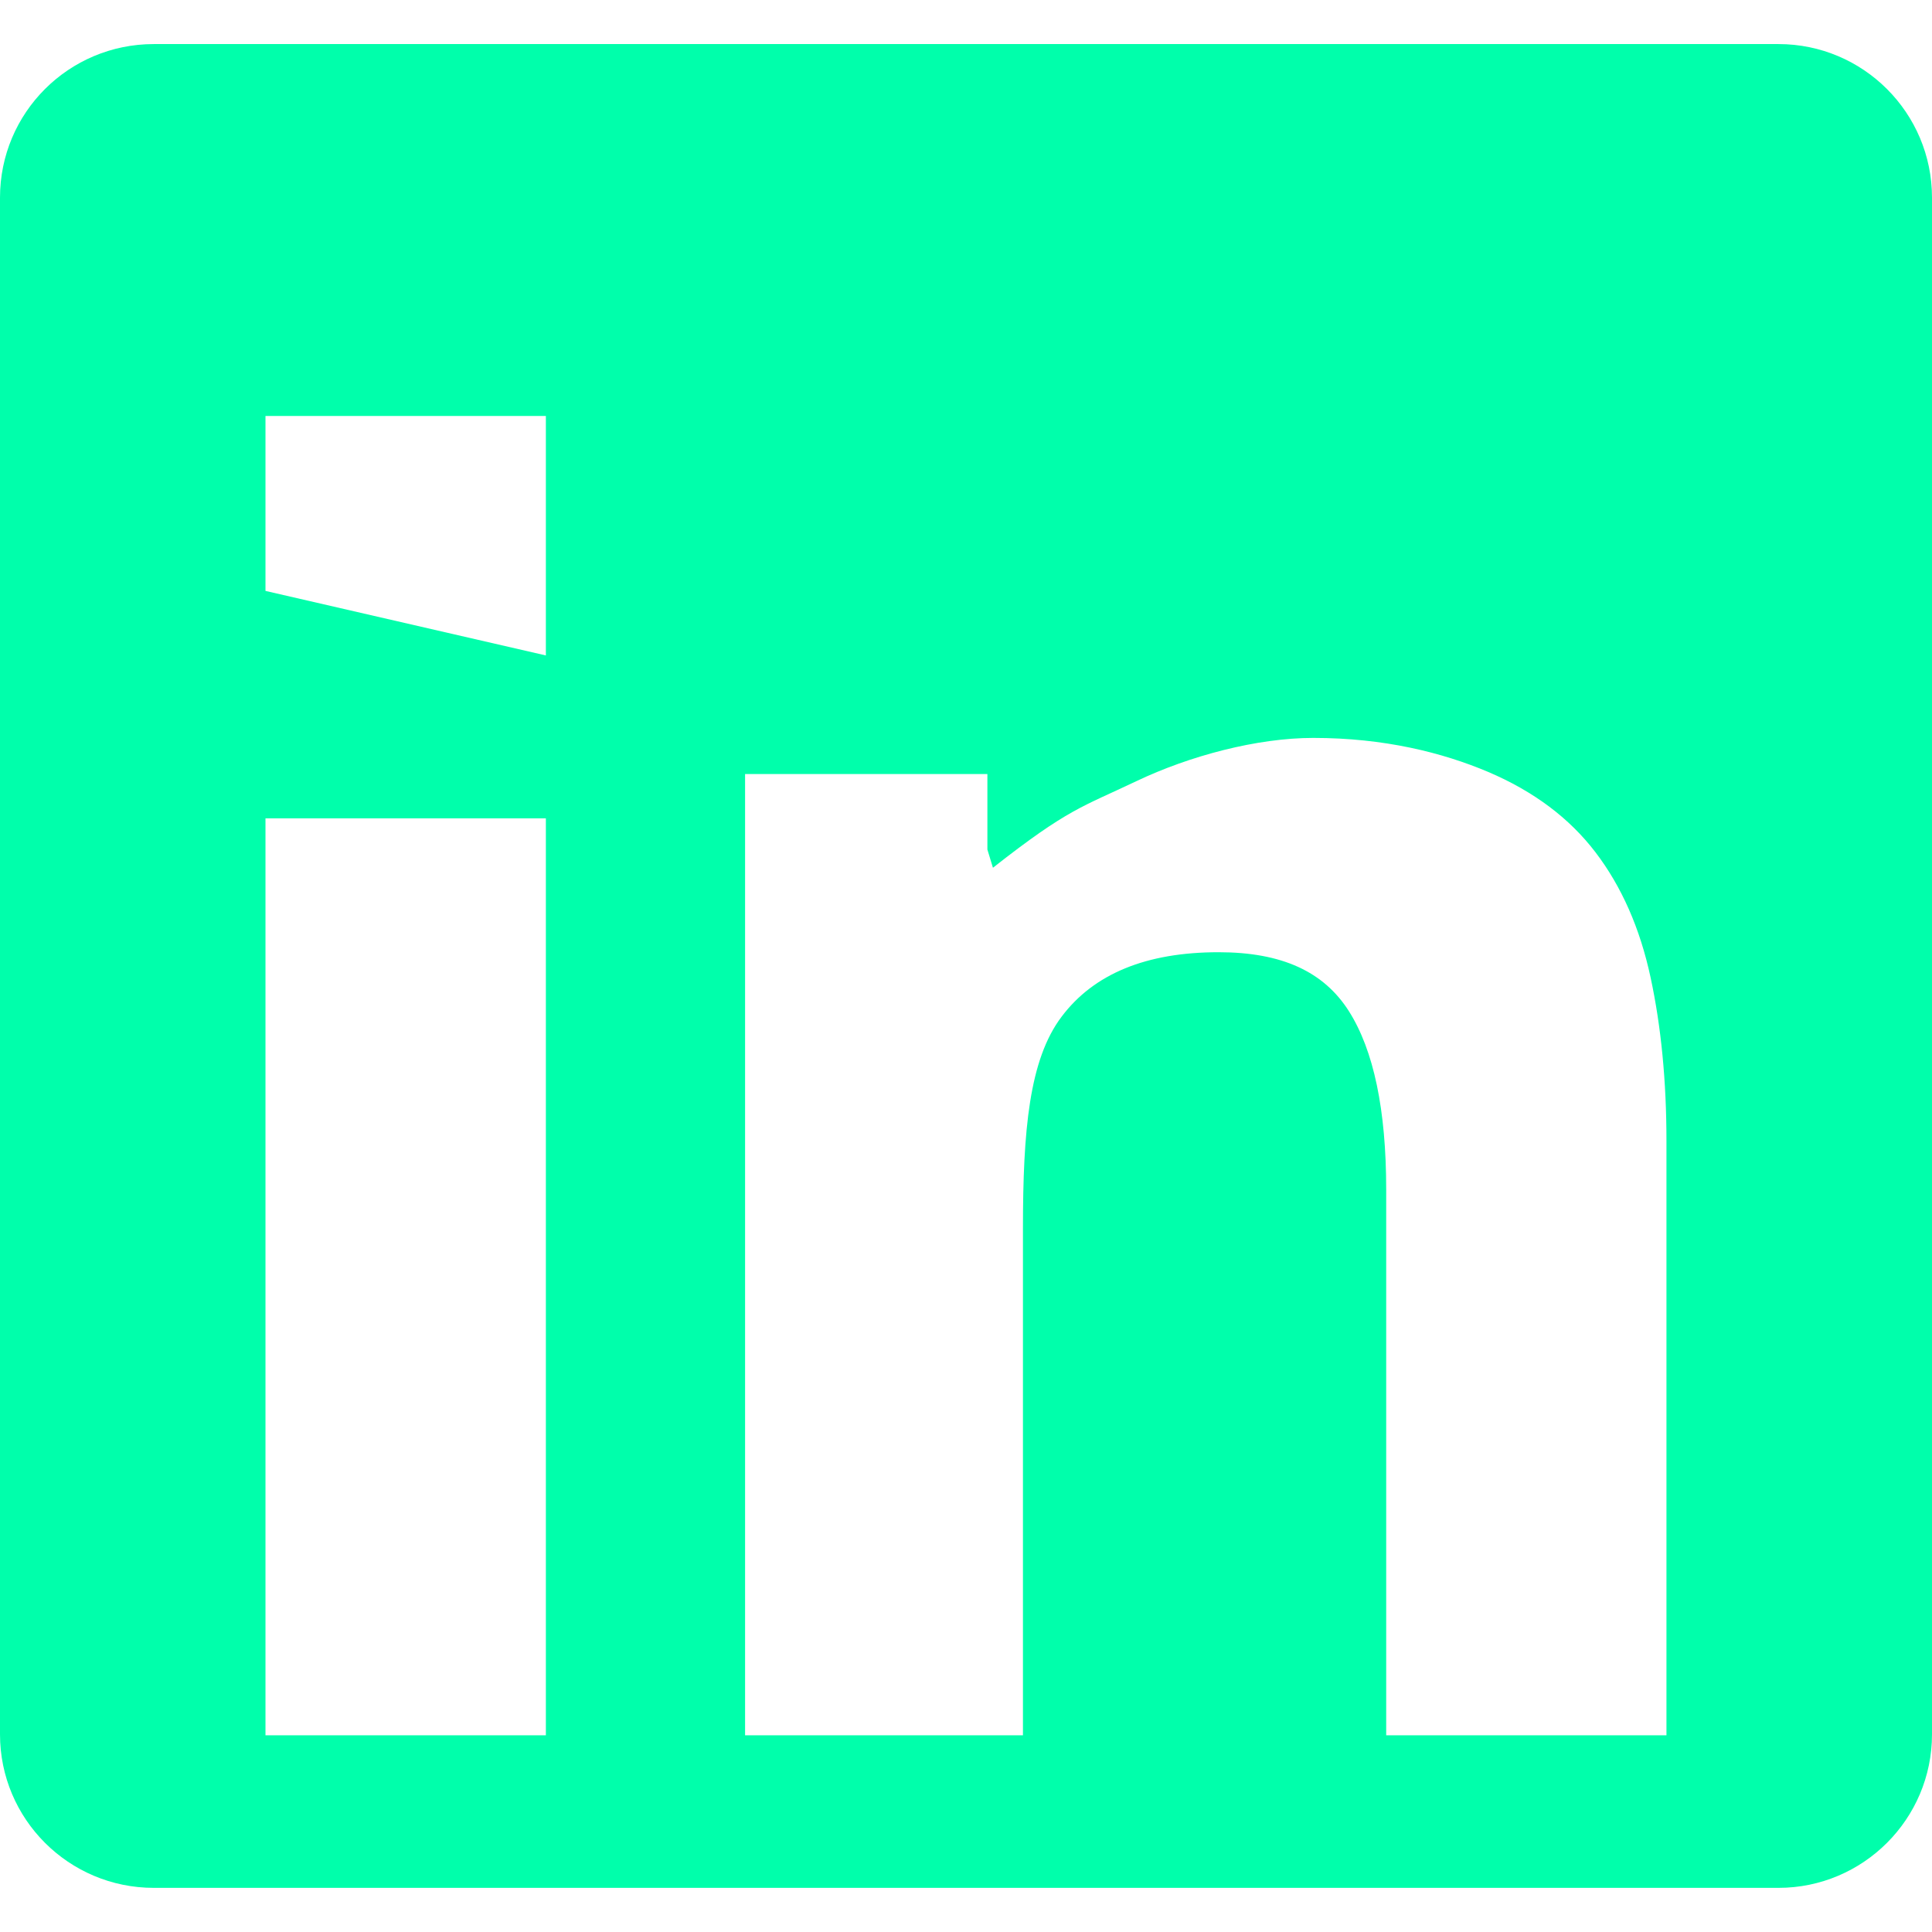<!-- icon666.com - MILLIONS OF FREE VECTOR ICONS --><svg version="1.1" id="Capa_1" xmlns="http://www.w3.org/2000/svg" xmlns:xlink="http://www.w3.org/1999/xlink" x="0px" y="0px" viewBox="0 0 29.939 29.939" style="enable-background:new 0 0 29.939 29.939;" xml:space="preserve"><g><path d="M27.56,0.683H2.383C1.065,0.683,0,1.747,0,3.063v23.813c0,1.312,1.065,2.379,2.383,2.379H27.56 c1.311,0,2.379-1.066,2.379-2.379V3.063C29.939,1.747,28.871,0.683,27.56,0.683z M8.459,26.891H4.114v-14.21h4.345V26.891z M8.459,10.157l-4.345-1V6.446h4.345V10.157z M25.826,26.891h-4.345v-8.457c0-1.235-0.193-2.158-0.579-2.766 c-0.387-0.608-1.033-0.912-2.018-0.912c-1.12,0-1.932,0.333-2.433,0.999c-0.503,0.666-0.599,1.762-0.599,3.287v7.849h-4.306V11.995 h3.755v1.17l0.086,0.282c1.17-0.92,1.391-0.945,2.221-1.341c0.831-0.396,1.875-0.671,2.743-0.671c1.101,0,2.003,0.228,2.708,0.526 c0.705,0.3,1.26,0.715,1.665,1.246c0.405,0.531,0.69,1.177,0.854,1.94s0.246,1.607,0.246,2.534v9.21H25.826z" fill="#000000" style="fill: rgb(0, 255, 171);"></path></g></svg>